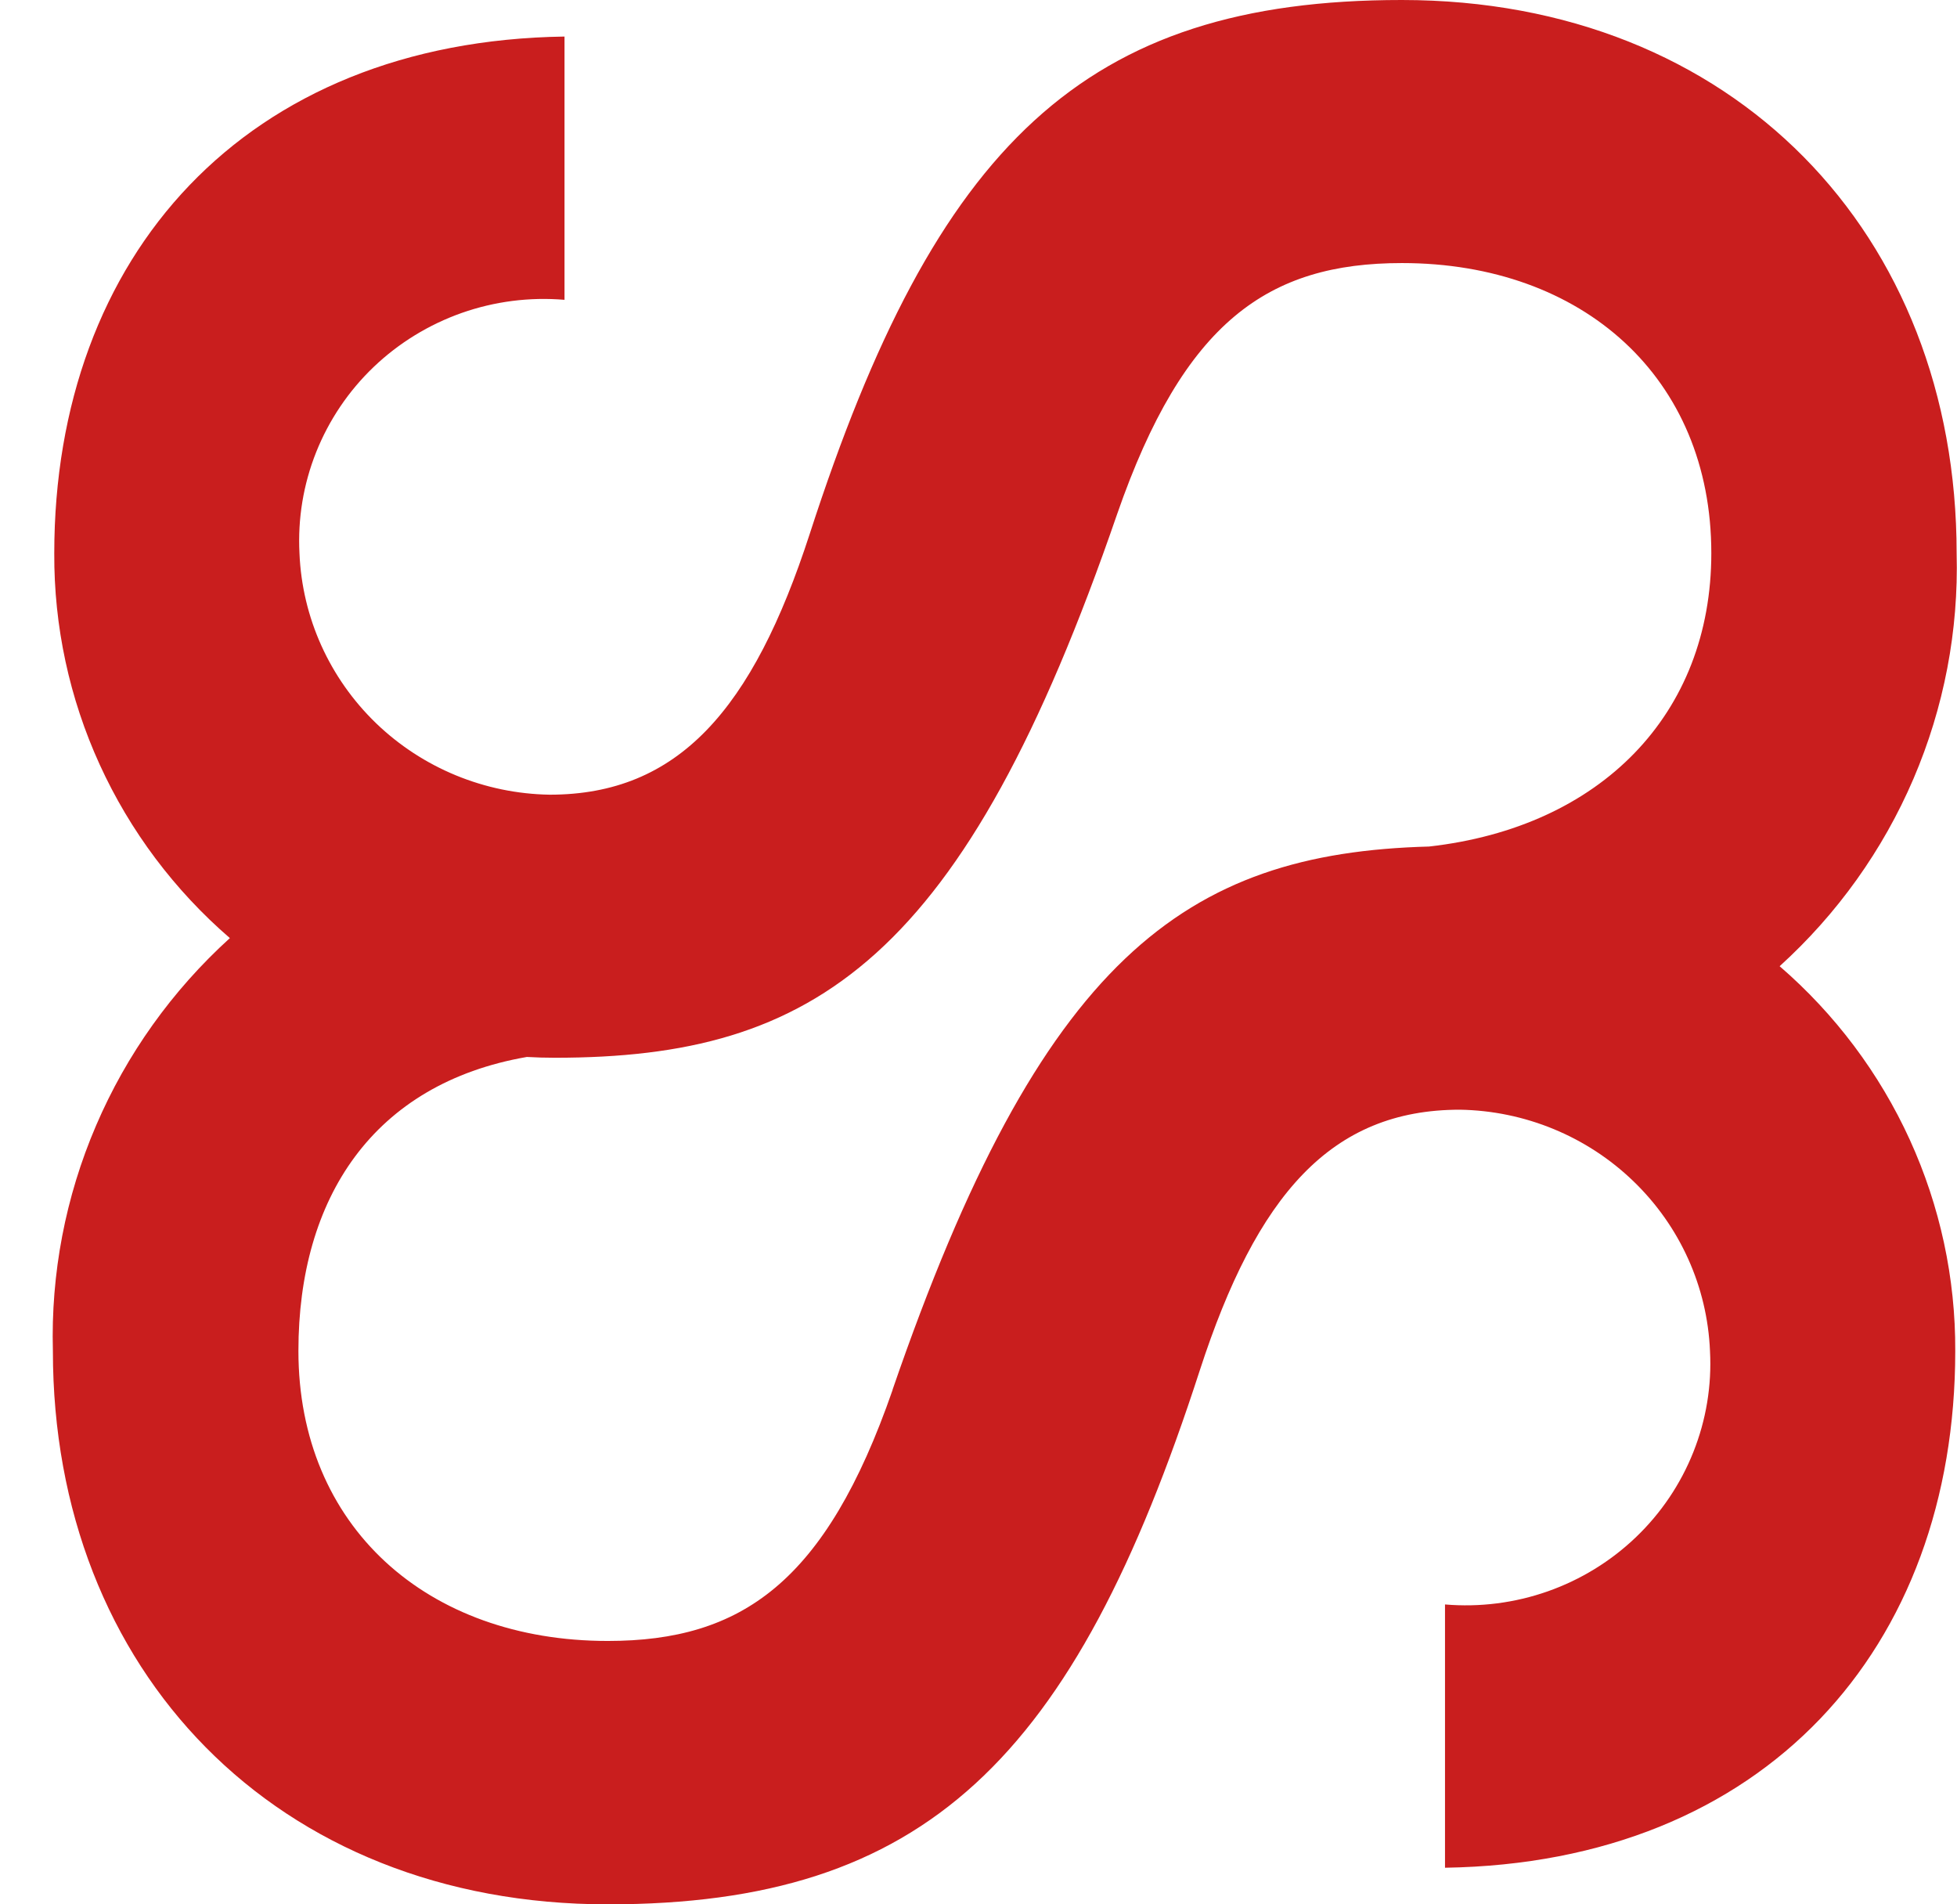 <svg width="37" height="36" viewBox="0 0 37 36" fill="none" xmlns="http://www.w3.org/2000/svg">
<path d="M33.646 18.266C34.737 17.277 35.6 16.069 36.177 14.722C36.754 13.376 37.032 11.922 36.993 10.46C36.993 4.424 32.778 0 26.502 0C20.508 0 17.697 2.719 15.309 10.093C14.232 13.411 12.827 15.023 10.392 15.023C9.163 15.003 7.989 14.519 7.109 13.671C6.23 12.822 5.712 11.674 5.662 10.46C5.628 9.808 5.735 9.157 5.977 8.549C6.219 7.942 6.589 7.392 7.064 6.938C7.539 6.484 8.107 6.136 8.729 5.916C9.352 5.697 10.014 5.612 10.673 5.668V0.691C4.632 0.778 1.026 4.839 1.026 10.46C1.019 11.837 1.312 13.199 1.885 14.454C2.458 15.709 3.297 16.828 4.346 17.734C3.256 18.723 2.393 19.931 1.816 21.278C1.238 22.624 0.96 24.078 1 25.54C1 31.576 5.215 36 11.491 36C17.485 36 20.295 33.282 22.683 25.908C23.761 22.59 25.165 20.978 27.601 20.978C28.83 20.998 30.004 21.482 30.883 22.331C31.763 23.179 32.28 24.327 32.33 25.541C32.365 26.192 32.257 26.844 32.015 27.451C31.773 28.059 31.402 28.608 30.927 29.062C30.453 29.515 29.885 29.864 29.263 30.083C28.64 30.302 27.978 30.387 27.32 30.331V35.308C33.361 35.215 36.967 31.16 36.967 25.538C36.973 24.162 36.68 22.8 36.107 21.545C35.534 20.29 34.695 19.171 33.646 18.265M16.876 26.275C15.612 29.916 14.019 31.021 11.491 31.021C8.073 31.021 5.642 28.856 5.642 25.537C5.642 22.648 7.055 20.486 9.961 19.981C10.136 19.991 10.313 19.996 10.491 19.996C15.408 19.996 18.218 18.153 21.121 9.719C22.385 6.079 23.978 4.973 26.506 4.973C29.924 4.973 32.355 7.139 32.355 10.457C32.355 13.504 30.263 15.638 27.019 16.003C22.4 16.127 19.681 18.121 16.875 26.272" fill="#C91E1E"/>
</svg>
